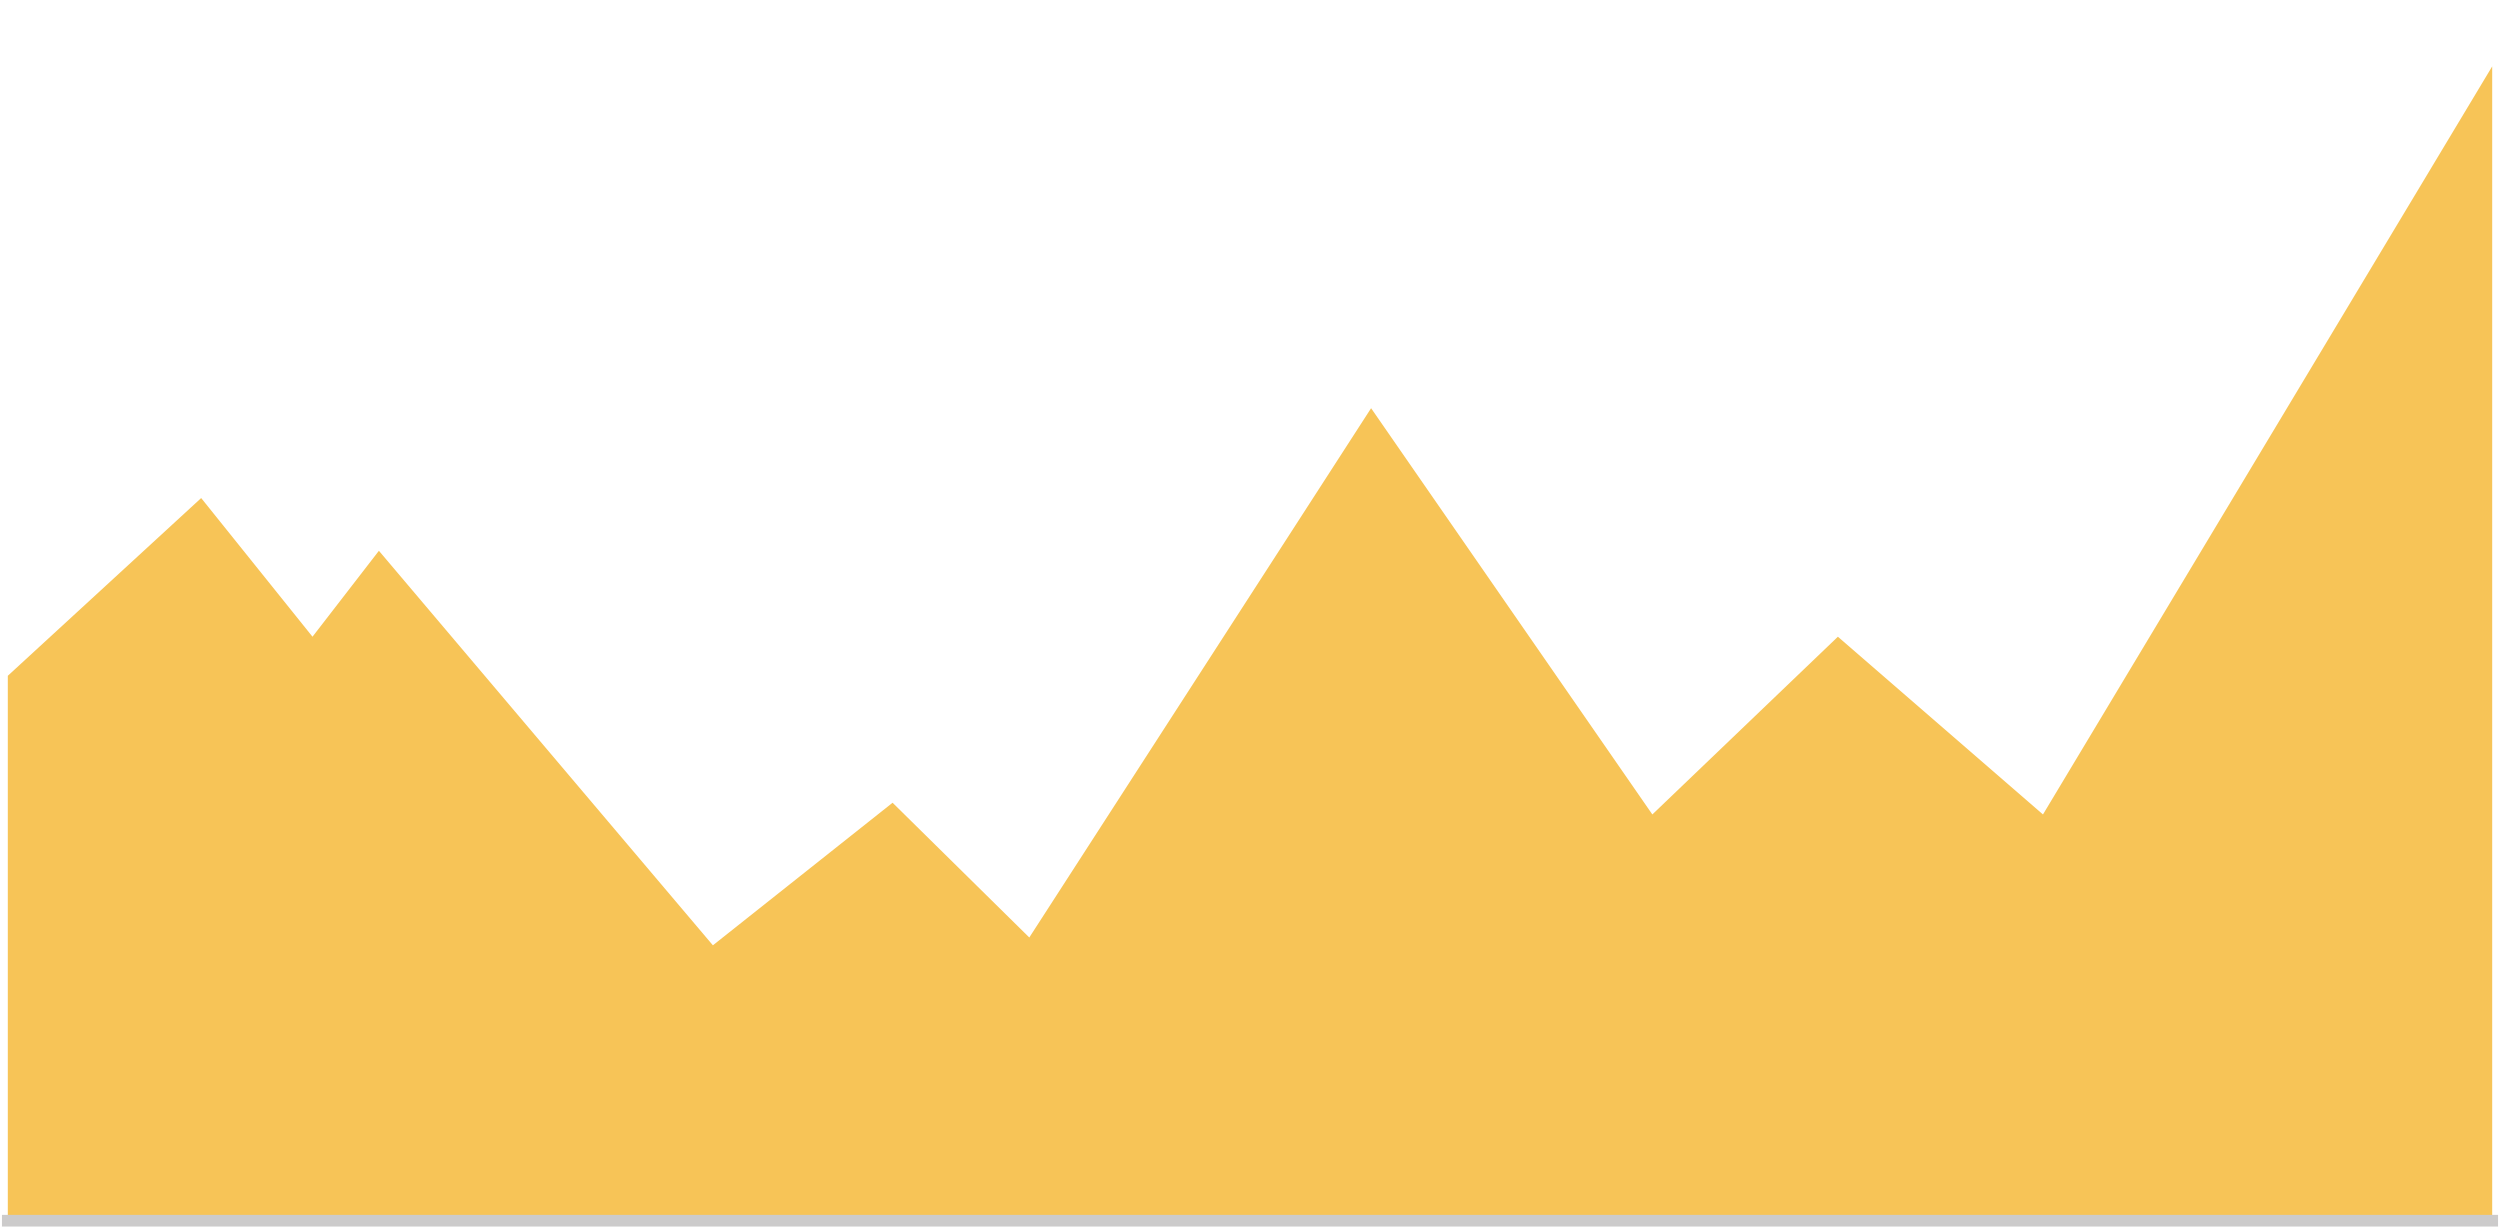 <?xml version="1.0" encoding="utf-8"?>
<!-- Generator: Adobe Illustrator 18.0.0, SVG Export Plug-In . SVG Version: 6.00 Build 0)  -->
<!DOCTYPE svg PUBLIC "-//W3C//DTD SVG 1.1//EN" "http://www.w3.org/Graphics/SVG/1.1/DTD/svg11.dtd">
<svg version="1.1" id="Layer_1" xmlns="http://www.w3.org/2000/svg" xmlns:xlink="http://www.w3.org/1999/xlink" x="0px" y="0px"
	 viewBox="0 65.2 128 62.8" enable-background="new 0 65.2 128 62.8" xml:space="preserve">
<g>
	<polygon fill="#F7C457" points="0.4,127.7 0.4,99.8 10.3,90.7 16,97.8 19.4,93.4 36.5,113.6 45.7,106.3 52.7,113.2 70.2,86.1 
		84.6,106.9 94.1,97.8 104.6,106.9 127.6,68.6 127.6,127.7 	"/>
	<rect x="0.1" y="127.4" fill="#CCCBCB" width="127.8" height="0.6"/>
</g>
</svg>
